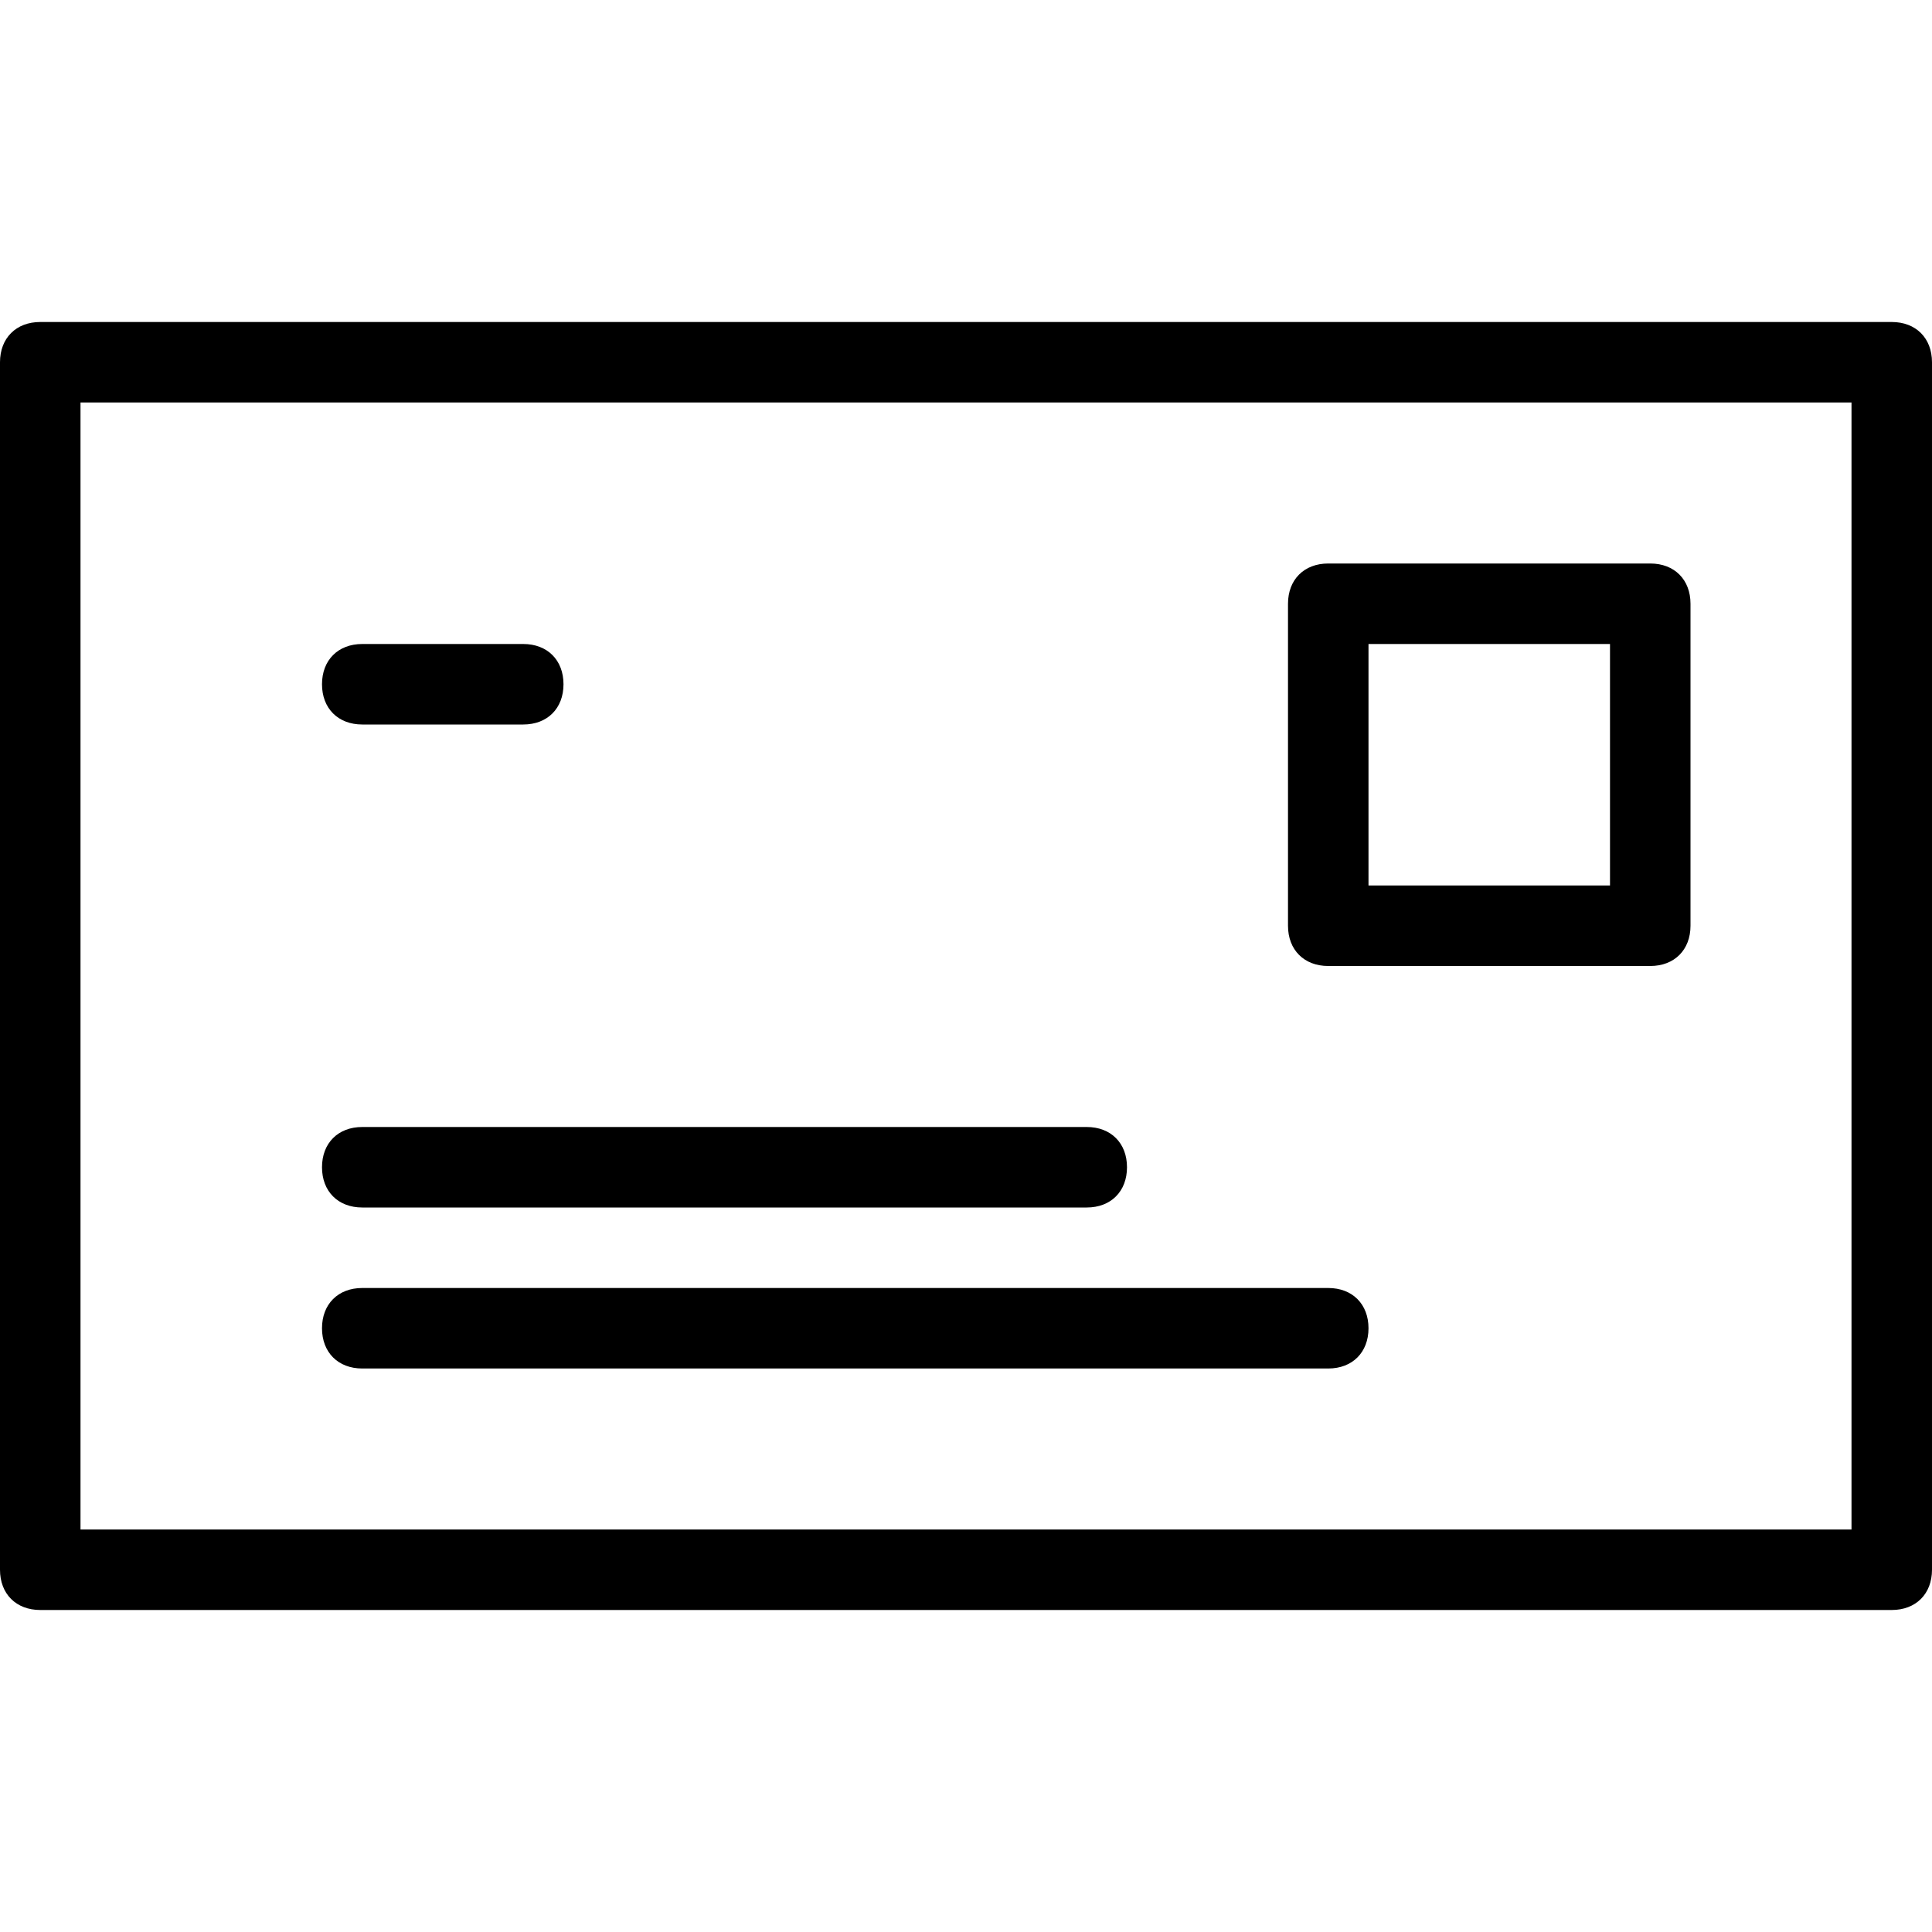 <svg xmlns="http://www.w3.org/2000/svg" viewBox="0 0 24 24"><path d="M16.5 12h4c.3 0 .5-.2.5-.5v-4c0-.3-.2-.5-.5-.5h-4c-.3 0-.5.2-.5.5v4c0 .3.2.5.5.5zm.5-4h3v3h-3V8zM4.5 9h2c.3 0 .5-.2.5-.5S6.8 8 6.5 8h-2c-.3 0-.5.2-.5.5s.2.5.5.5zm0 6h9c.3 0 .5-.2.5-.5s-.2-.5-.5-.5h-9c-.3 0-.5.2-.5.5s.2.5.5.5zm0 2h12c.3 0 .5-.2.5-.5s-.2-.5-.5-.5h-12c-.3 0-.5.2-.5.5s.2.5.5.5z"/><path d="M23.5 4H.5c-.3 0-.5.2-.5.5v15c0 .3.2.5.5.5h23c.3 0 .5-.2.5-.5v-15c0-.3-.2-.5-.5-.5zM23 19H1V5h22v14z"/></svg>